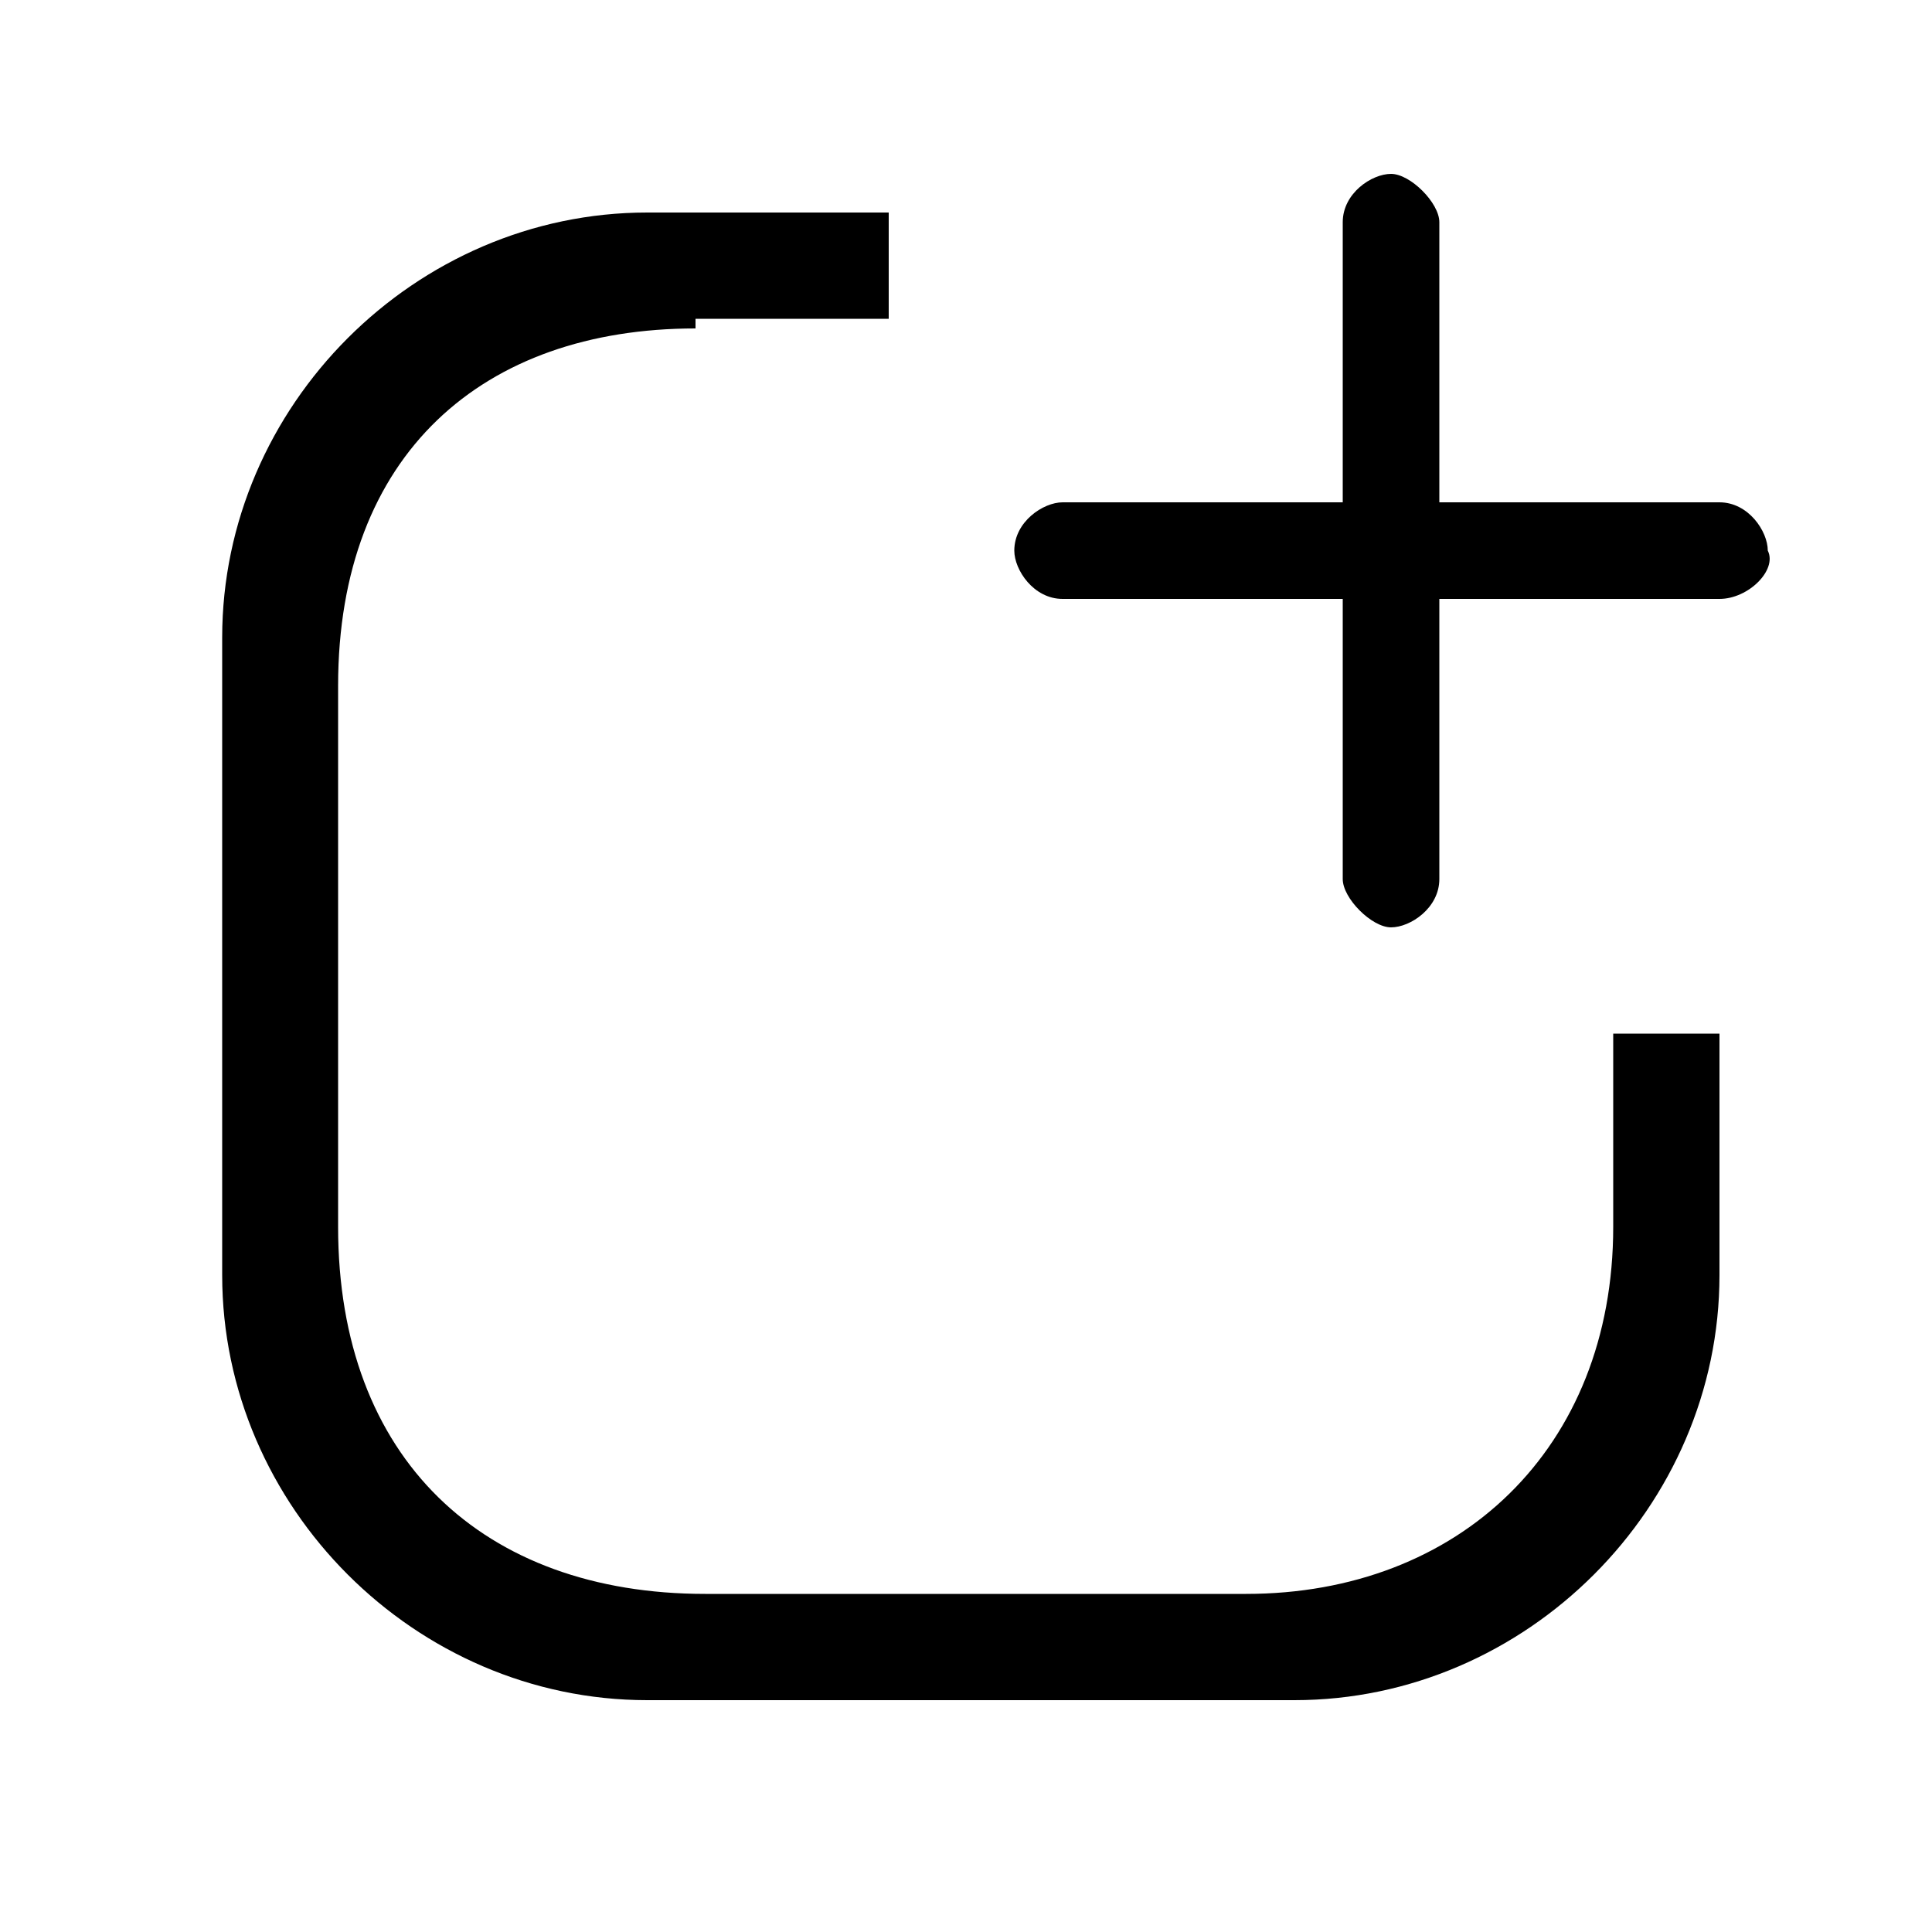 <?xml version="1.0" encoding="utf-8"?>
<!-- Generator: Adobe Illustrator 22.0.1, SVG Export Plug-In . SVG Version: 6.00 Build 0)  -->
<svg version="1.1" id="Слой_1" xmlns="http://www.w3.org/2000/svg" xmlns:xlink="http://www.w3.org/1999/xlink" x="0px" y="0px"
	 viewBox="0 0 20 20" style="enable-background:new 0 0 20 20;" xml:space="preserve">
<g>
	<path d="M7.2,3.4C5,3.4,3.5,4.7,3.5,7.1v5.6c0,2.4,1.5,3.8,3.8,3.8h5.6c2.2,0,3.8-1.5,3.8-3.8v-2h1.1v2.5c0,2.4-2,4.4-4.4,4.4H6.7
		c-2.4,0-4.4-2-4.4-4.4V6.6c0-2.4,2-4.4,4.4-4.4h2.5v1.1H7.2L7.2,3.4z"/>
	<path d="M17.8,6.2h-2.9v2.9c0,0.3-0.3,0.5-0.5,0.5s-0.5-0.3-0.5-0.5V6.2H11c-0.3,0-0.5-0.3-0.5-0.5c0-0.3,0.3-0.5,0.5-0.5h2.9V2.3
		c0-0.3,0.3-0.5,0.5-0.5s0.5,0.3,0.5,0.5v2.9h2.9c0.3,0,0.5,0.3,0.5,0.5C18.4,5.9,18.1,6.2,17.8,6.2"/>
</g>
</svg>

